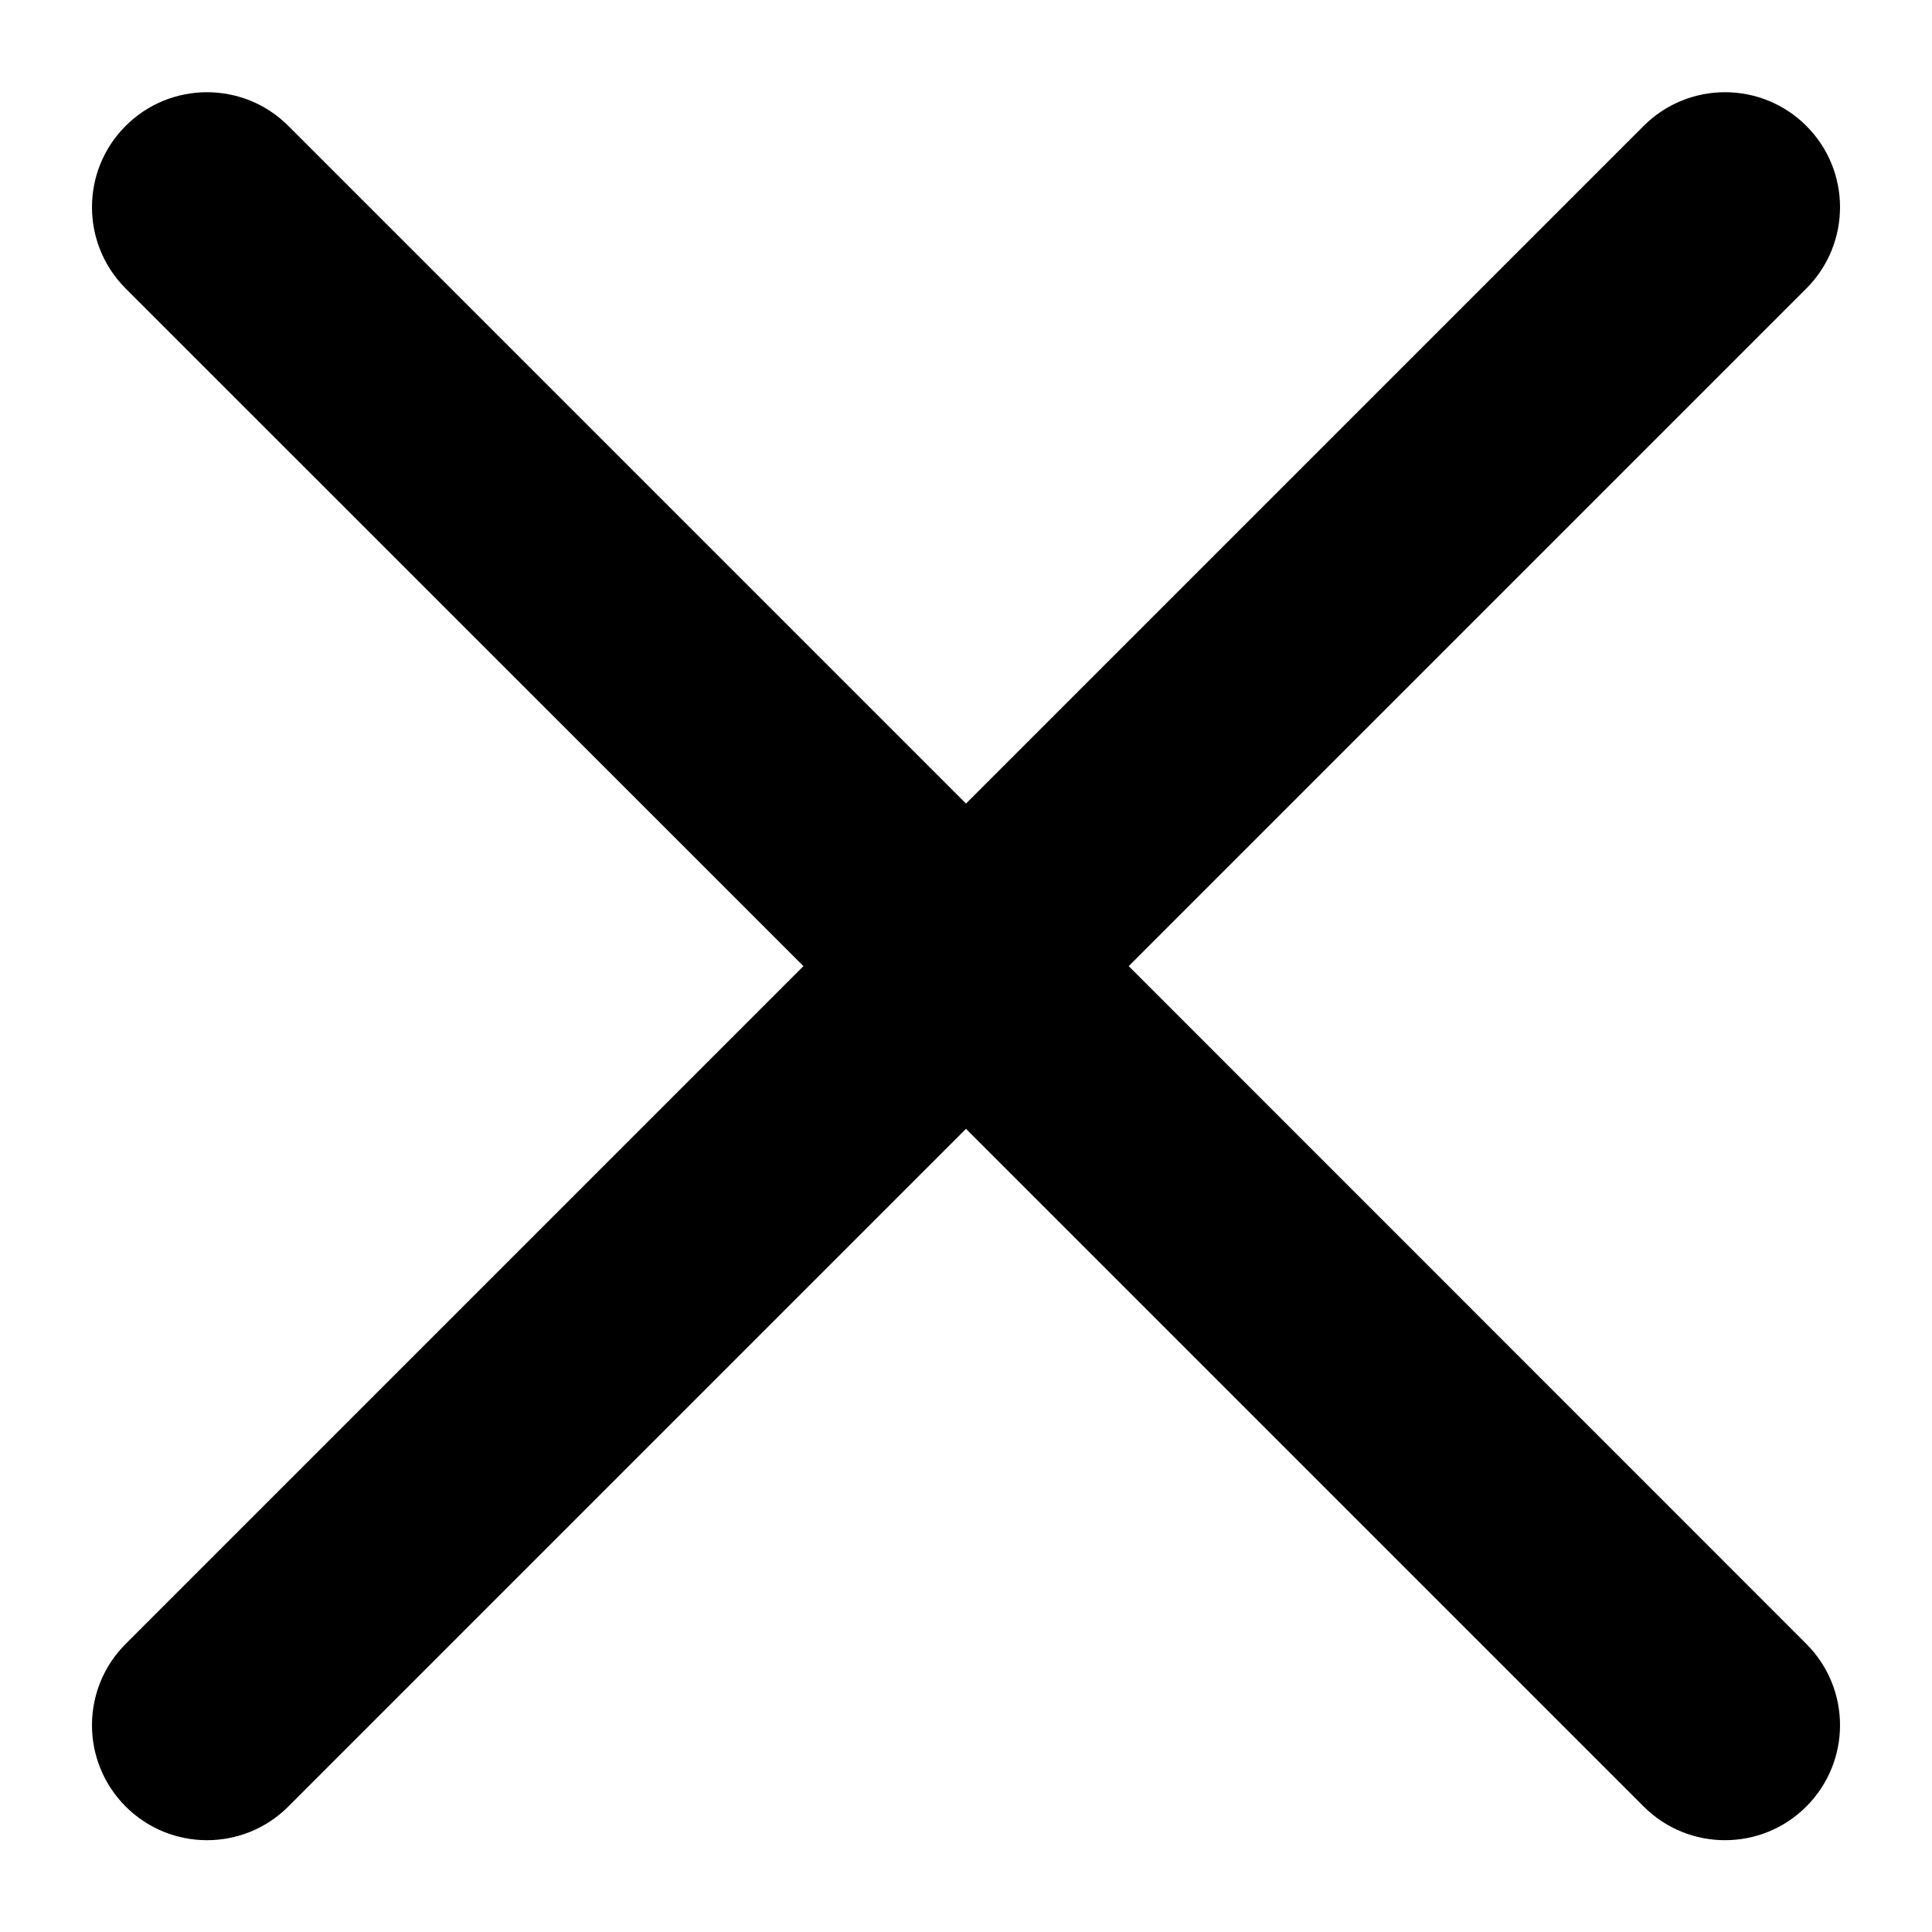 <svg width="14" height="14" viewBox="0 0 14 14" fill="none" xmlns="http://www.w3.org/2000/svg">
<path fill-rule="evenodd" clip-rule="evenodd" d="M13.089 2.091C13.415 1.765 13.415 1.237 13.089 0.912C12.764 0.587 12.236 0.587 11.911 0.912L7 5.823L2.089 0.912C1.764 0.587 1.236 0.587 0.911 0.912C0.585 1.237 0.585 1.765 0.911 2.091L5.822 7.001L0.911 11.912C0.585 12.238 0.585 12.765 0.911 13.091C1.236 13.416 1.764 13.416 2.089 13.091L7 8.18L11.911 13.091C12.236 13.416 12.764 13.416 13.089 13.091C13.415 12.765 13.415 12.238 13.089 11.912L8.179 7.001L13.089 2.091Z" fill="black"/>
</svg>
